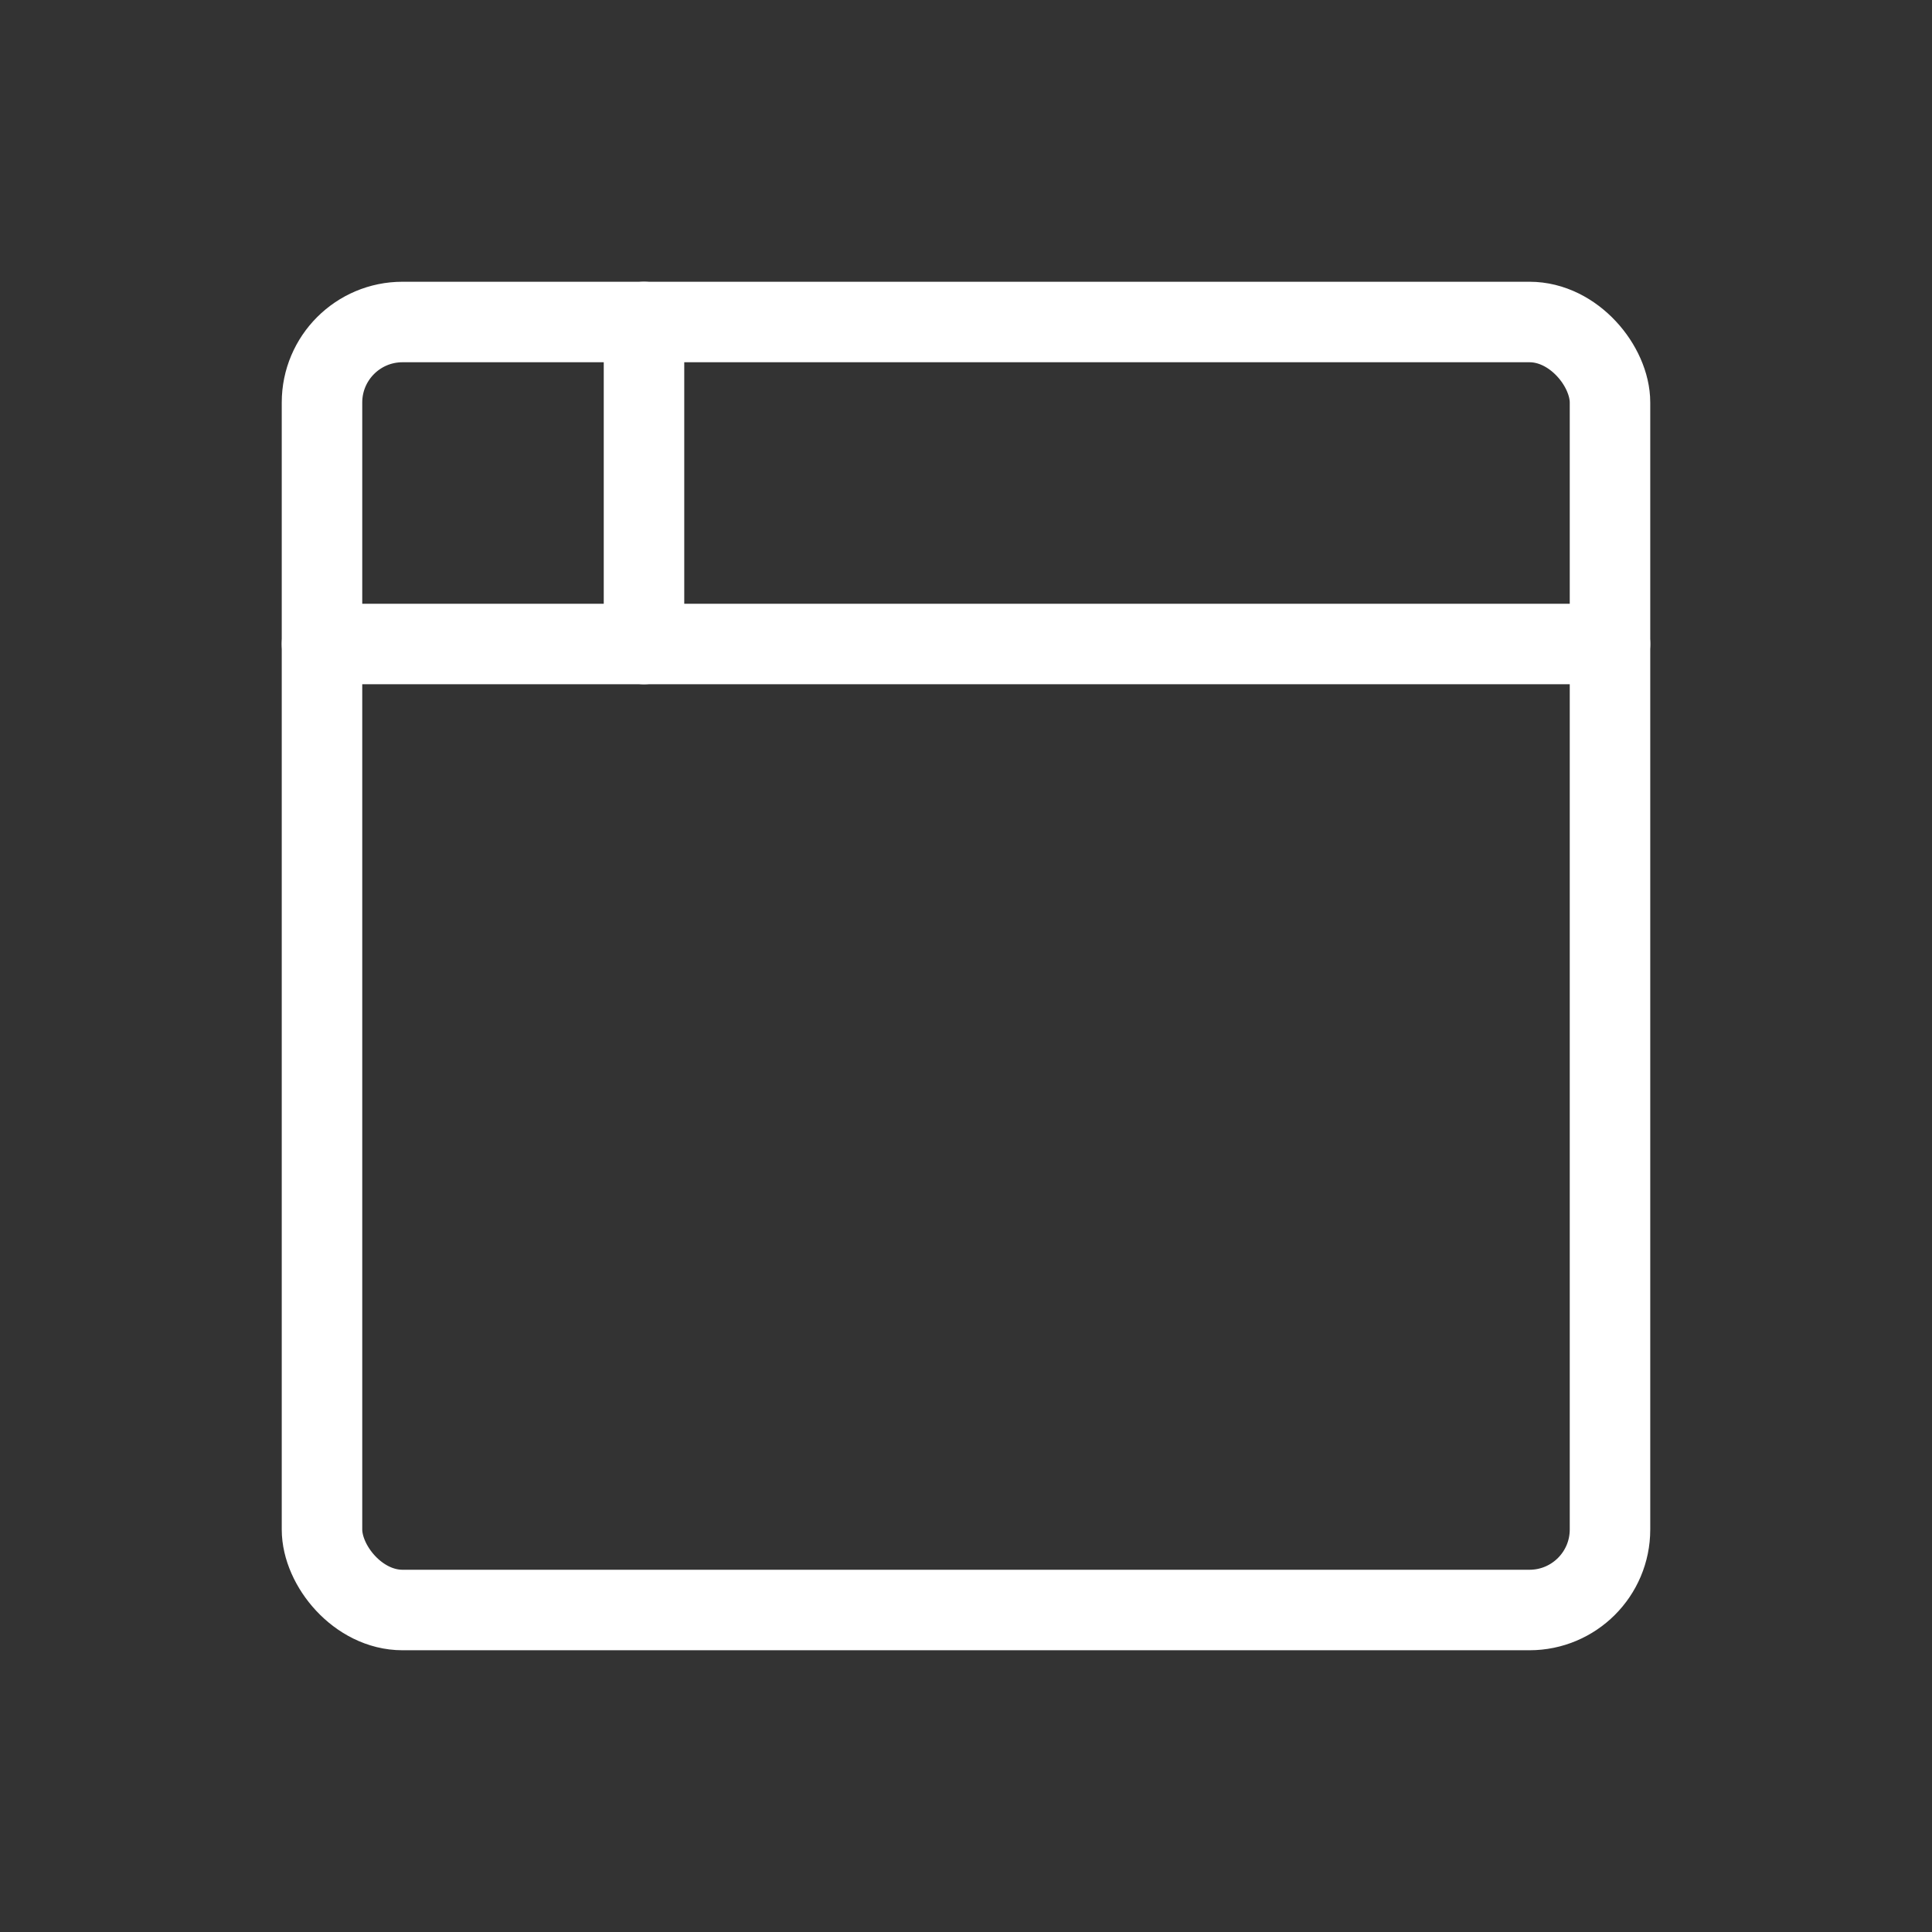 <svg xmlns="http://www.w3.org/2000/svg" width="24" height="24" viewBox="0 0 24 24" stroke-width="1" stroke="white" fill="none" stroke-linecap="round" stroke-linejoin="round">
   <rect x="0" y="0" width="24" height="24" fill="#333333" stroke="none"/>
   <path stroke="none" d="M0 0h24v24H0z" fill="none"></path>
   <rect x="4" y="4" width="16" height="16" rx="1"></rect>
   <line x1="4" y1="8" x2="20" y2="8"></line>
   <line x1="8" y1="4" x2="8" y2="8"></line>
</svg>


